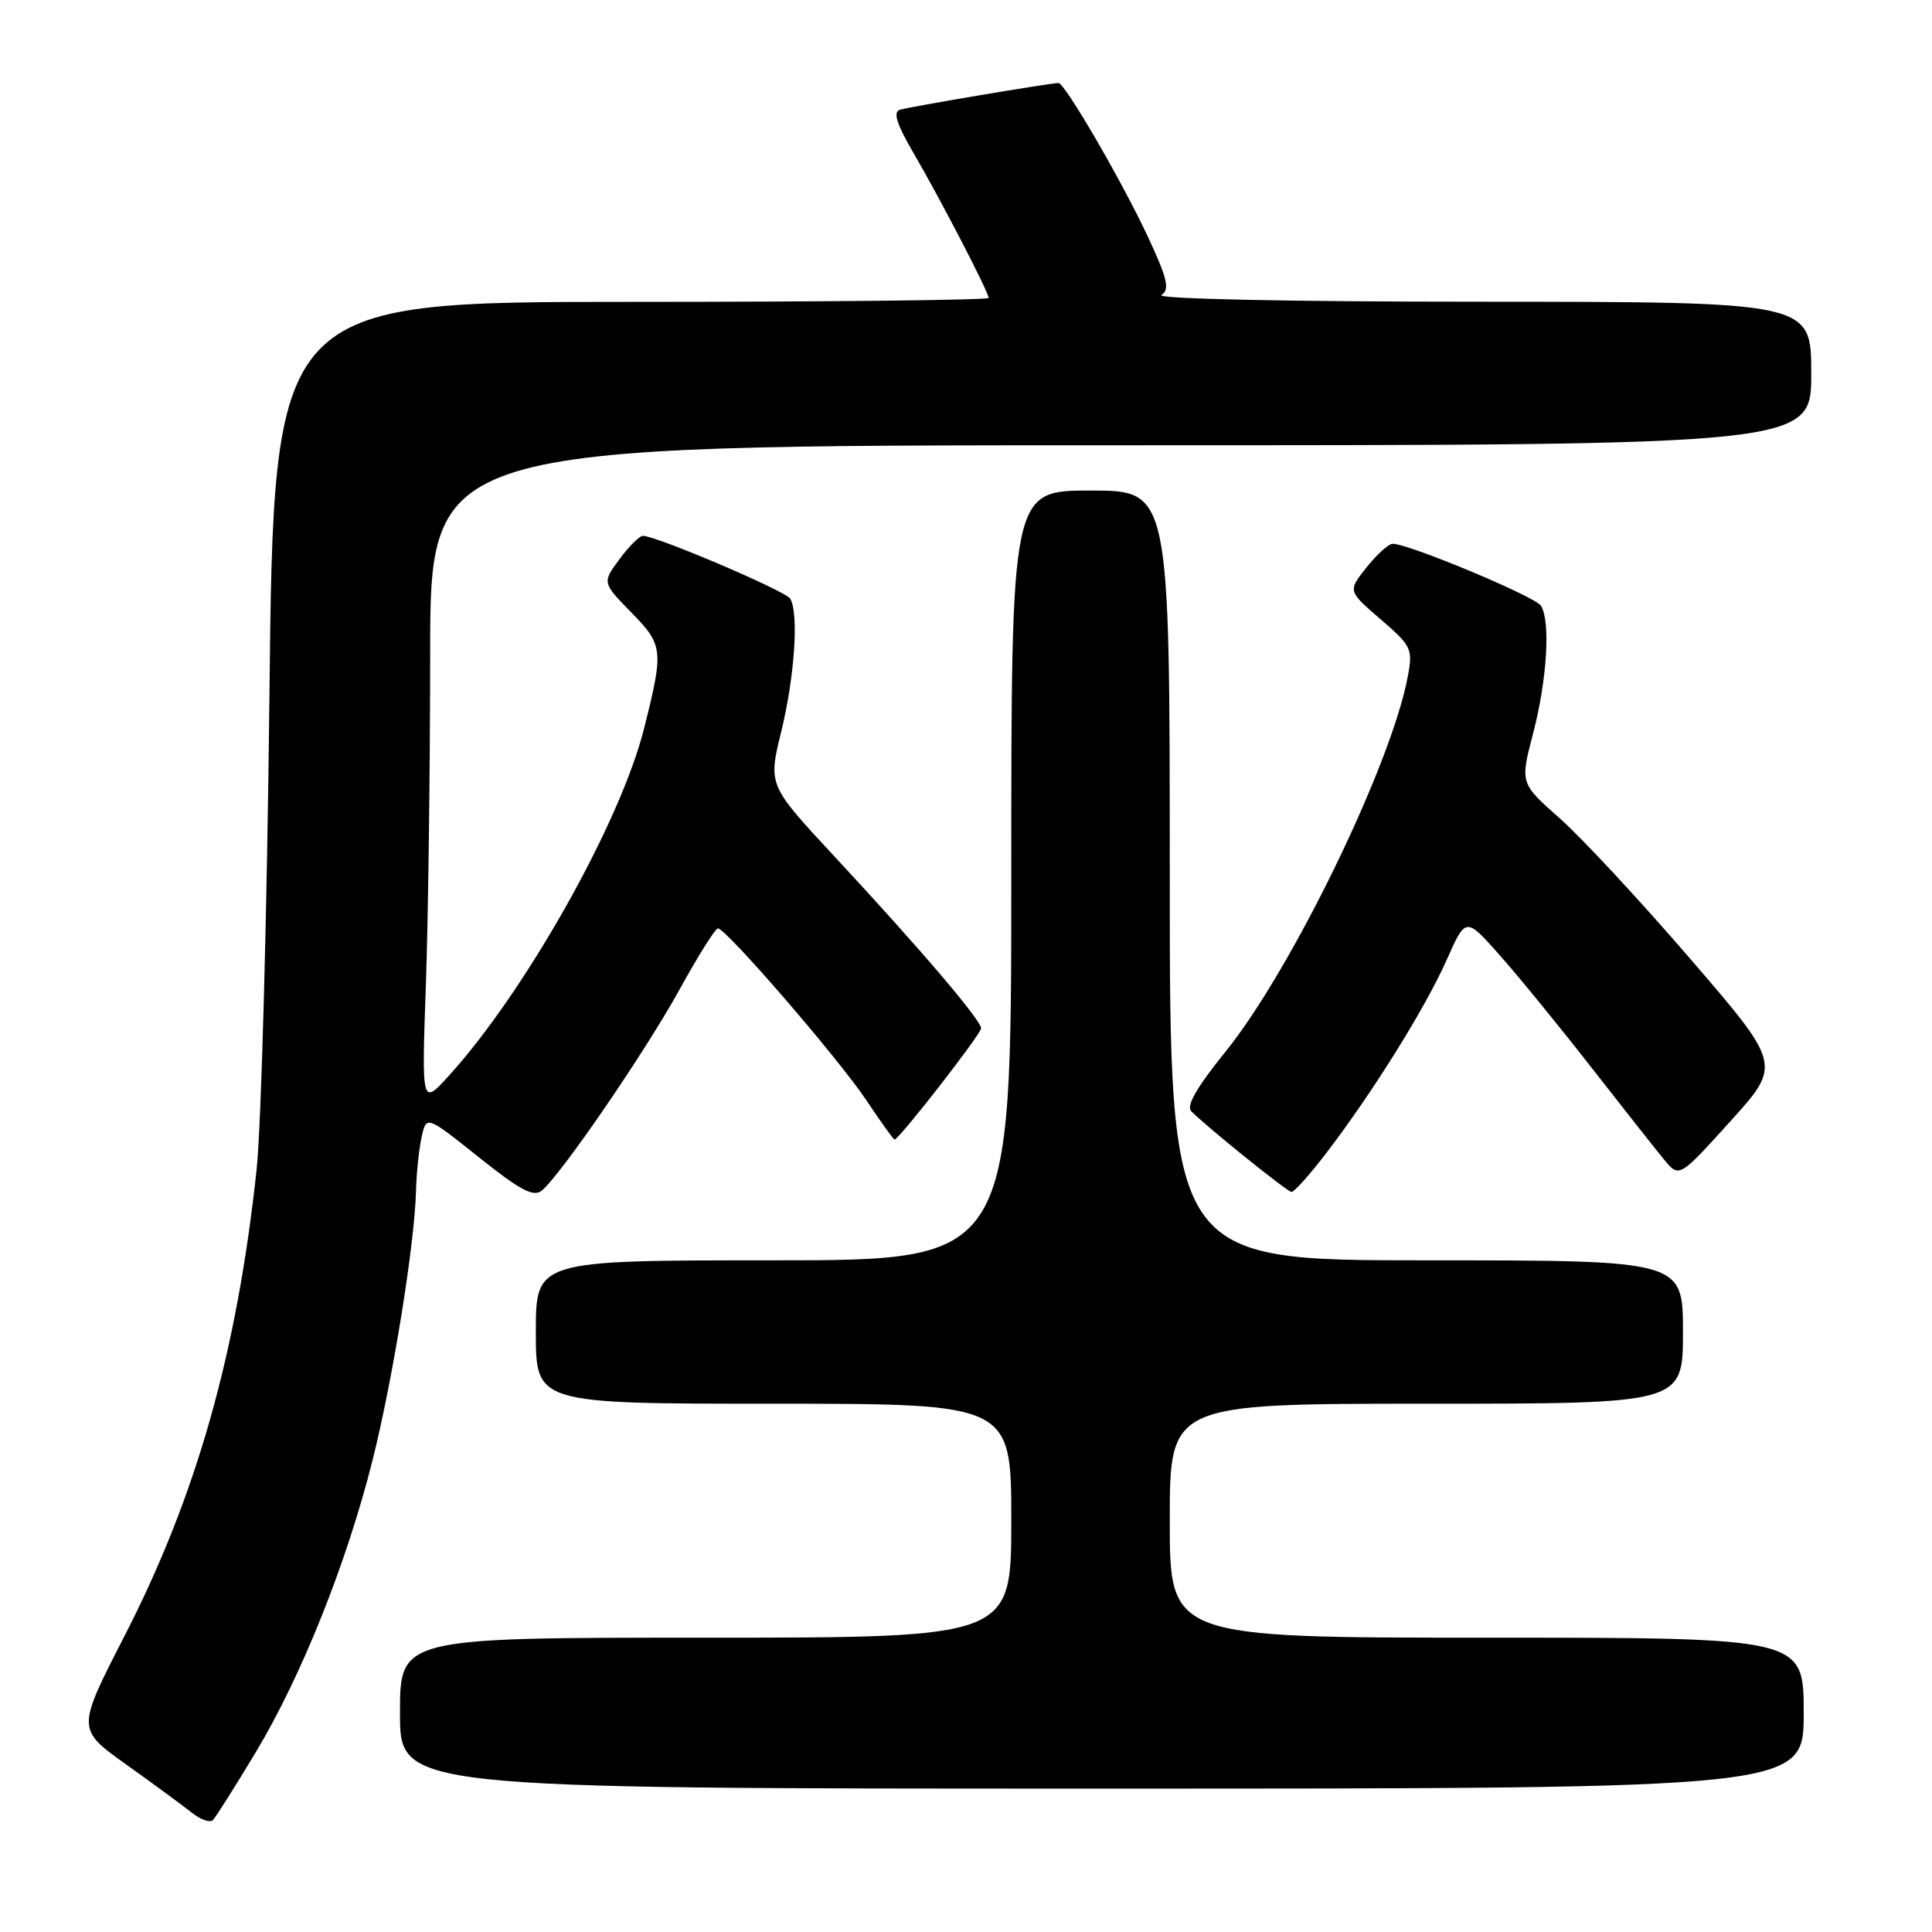 <?xml version="1.0" encoding="UTF-8" standalone="no"?>
<!DOCTYPE svg PUBLIC "-//W3C//DTD SVG 1.1//EN" "http://www.w3.org/Graphics/SVG/1.1/DTD/svg11.dtd" >
<svg xmlns="http://www.w3.org/2000/svg" xmlns:xlink="http://www.w3.org/1999/xlink" version="1.1" viewBox="0 0 256 256">
 <g >
 <path fill="currentColor"
d=" M 33.91 232.15 C 39.94 222.11 45.95 207.09 49.36 193.50 C 52.05 182.79 54.92 165.02 55.12 157.87 C 55.18 155.47 55.52 152.22 55.87 150.65 C 56.50 147.80 56.50 147.80 63.46 153.35 C 68.97 157.75 70.70 158.66 71.80 157.75 C 74.35 155.63 85.45 139.44 90.00 131.19 C 92.47 126.70 94.78 123.02 95.13 123.02 C 96.18 122.99 111.04 140.18 114.77 145.75 C 116.70 148.64 118.39 151.00 118.53 151.00 C 119.12 151.00 130.00 137.02 130.00 136.26 C 130.00 135.17 121.85 125.62 110.64 113.56 C 101.78 104.03 101.78 104.03 103.51 96.98 C 105.30 89.65 105.87 81.22 104.70 79.32 C 104.06 78.29 86.96 71.00 85.18 71.00 C 84.74 71.00 83.34 72.40 82.08 74.10 C 79.79 77.20 79.79 77.20 83.65 81.15 C 87.89 85.50 87.96 86.10 85.35 96.50 C 82.23 108.96 69.62 131.38 59.46 142.56 C 55.87 146.50 55.87 146.50 56.43 130.50 C 56.74 121.70 56.99 102.01 57.00 86.75 C 57.00 59.00 57.00 59.00 148.50 59.00 C 240.00 59.00 240.00 59.00 240.00 49.50 C 240.00 40.00 240.00 40.00 196.25 39.98 C 170.60 39.98 153.08 39.60 153.89 39.09 C 155.03 38.37 154.71 36.96 152.09 31.35 C 148.67 24.02 141.10 11.00 140.26 11.00 C 139.16 11.00 120.43 14.16 119.22 14.55 C 118.31 14.84 118.83 16.48 121.02 20.23 C 124.58 26.33 131.00 38.70 131.00 39.48 C 131.00 39.76 109.69 40.00 83.64 40.00 C 36.27 40.00 36.27 40.00 35.70 92.25 C 35.39 120.99 34.62 149.22 34.00 155.00 C 31.38 179.34 26.03 198.22 16.48 216.81 C 10.16 229.12 10.16 229.12 16.73 233.81 C 20.34 236.39 24.25 239.26 25.40 240.18 C 26.56 241.10 27.81 241.55 28.20 241.18 C 28.58 240.81 31.15 236.74 33.91 232.15 Z  M 239.00 227.00 C 239.00 217.00 239.00 217.00 197.00 217.00 C 155.00 217.00 155.00 217.00 155.00 201.50 C 155.00 186.00 155.00 186.00 189.00 186.00 C 223.00 186.00 223.00 186.00 223.00 176.50 C 223.00 167.00 223.00 167.00 189.00 167.00 C 155.00 167.00 155.00 167.00 155.00 116.00 C 155.00 65.00 155.00 65.00 144.50 65.00 C 134.00 65.00 134.00 65.00 134.00 116.00 C 134.00 167.00 134.00 167.00 102.50 167.00 C 71.00 167.00 71.00 167.00 71.00 176.50 C 71.00 186.00 71.00 186.00 102.50 186.00 C 134.00 186.00 134.00 186.00 134.00 201.50 C 134.00 217.00 134.00 217.00 93.50 217.00 C 53.00 217.00 53.00 217.00 53.00 227.00 C 53.00 237.00 53.00 237.00 146.00 237.00 C 239.00 237.00 239.00 237.00 239.00 227.00 Z  M 175.77 152.75 C 181.91 144.72 188.86 133.56 191.68 127.22 C 194.22 121.50 194.22 121.50 198.66 126.50 C 201.11 129.25 206.57 135.94 210.80 141.36 C 215.04 146.79 219.40 152.32 220.50 153.65 C 222.50 156.08 222.50 156.08 229.28 148.58 C 236.06 141.08 236.06 141.08 223.97 127.05 C 217.33 119.34 209.53 110.95 206.65 108.41 C 201.42 103.79 201.42 103.79 203.15 97.15 C 205.00 90.06 205.47 82.30 204.18 80.26 C 203.40 79.03 186.43 71.95 184.51 72.06 C 183.95 72.09 182.40 73.51 181.05 75.21 C 178.59 78.31 178.59 78.31 182.93 82.05 C 187.04 85.59 187.23 85.98 186.54 89.64 C 184.37 101.29 171.12 128.56 162.38 139.36 C 158.61 144.02 157.15 146.55 157.84 147.24 C 160.03 149.43 170.53 157.89 171.13 157.94 C 171.47 157.97 173.56 155.64 175.77 152.75 Z "/>
</g>
</svg>